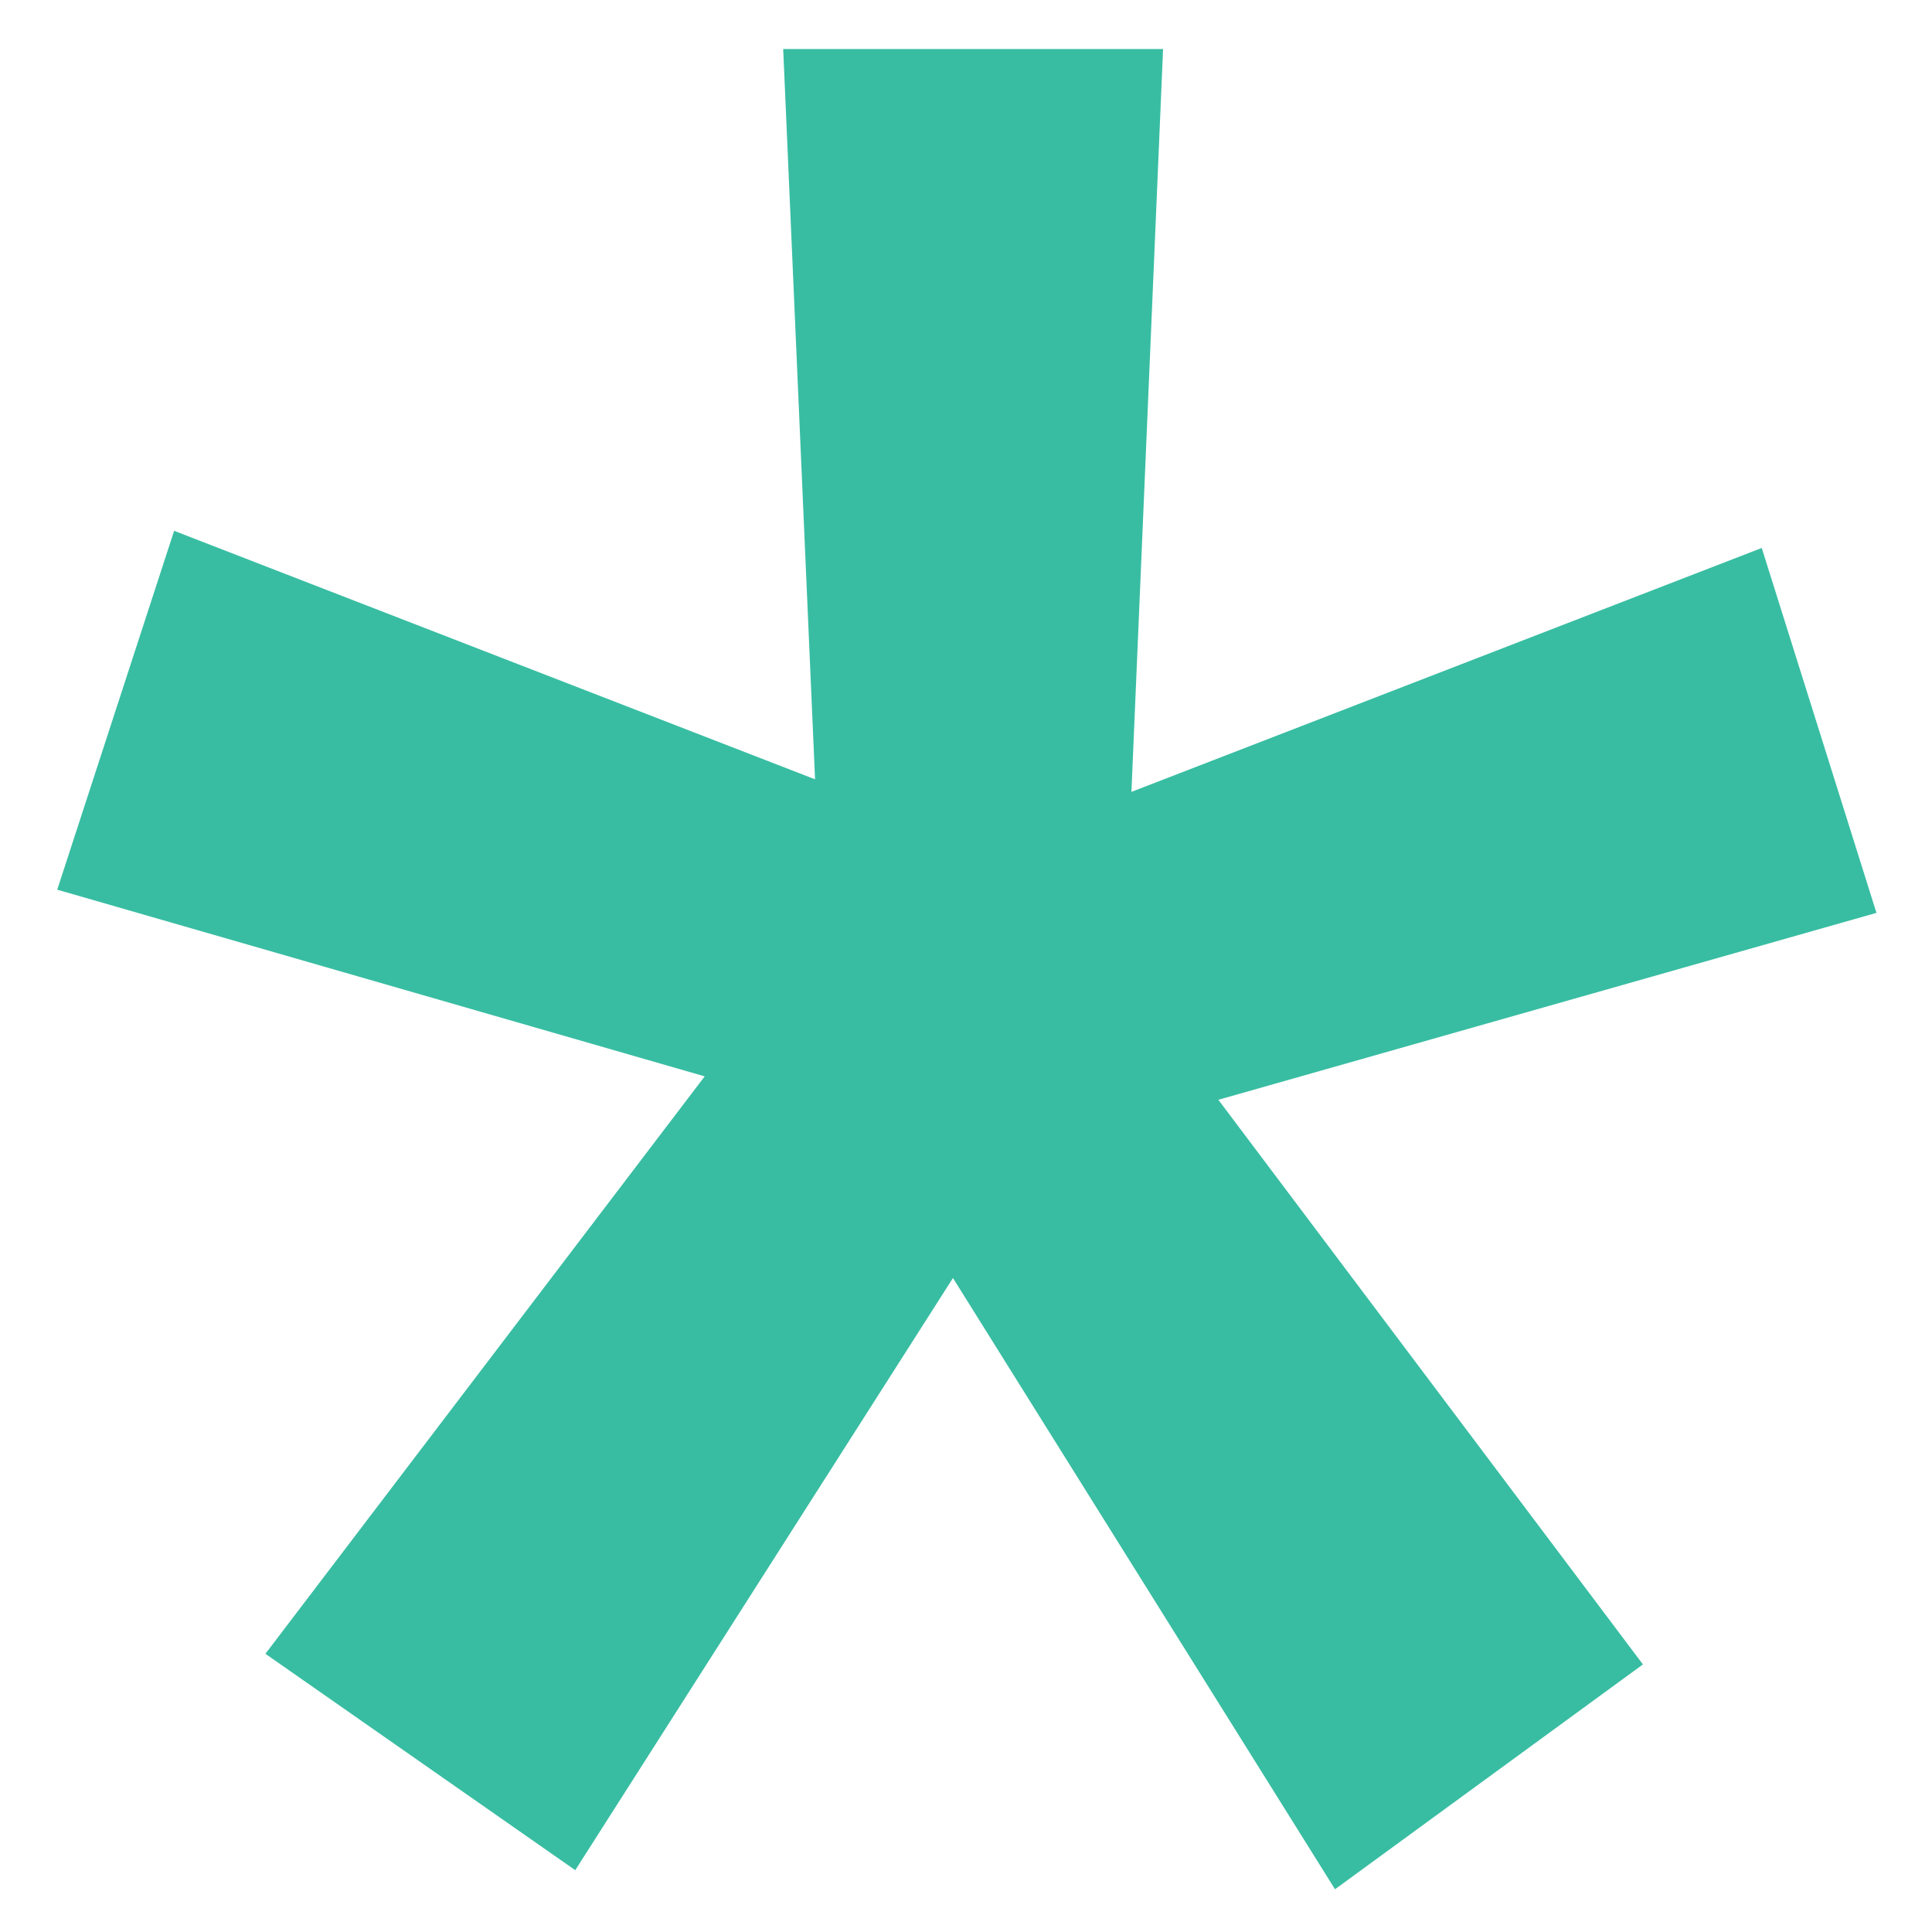 <svg width="8" height="8" viewBox="0 0 8 8" fill="none" xmlns="http://www.w3.org/2000/svg">
<path d="M2.918 4.457L0.237 3.684L0.721 2.198L3.375 3.227L3.243 0.203H4.816L4.685 3.279L7.295 2.269L7.77 3.78L5.045 4.554L6.803 6.892L5.528 7.823L3.946 5.292L2.382 7.744L1.099 6.848L2.918 4.457Z" fill="#38BDA2"/>
</svg>
